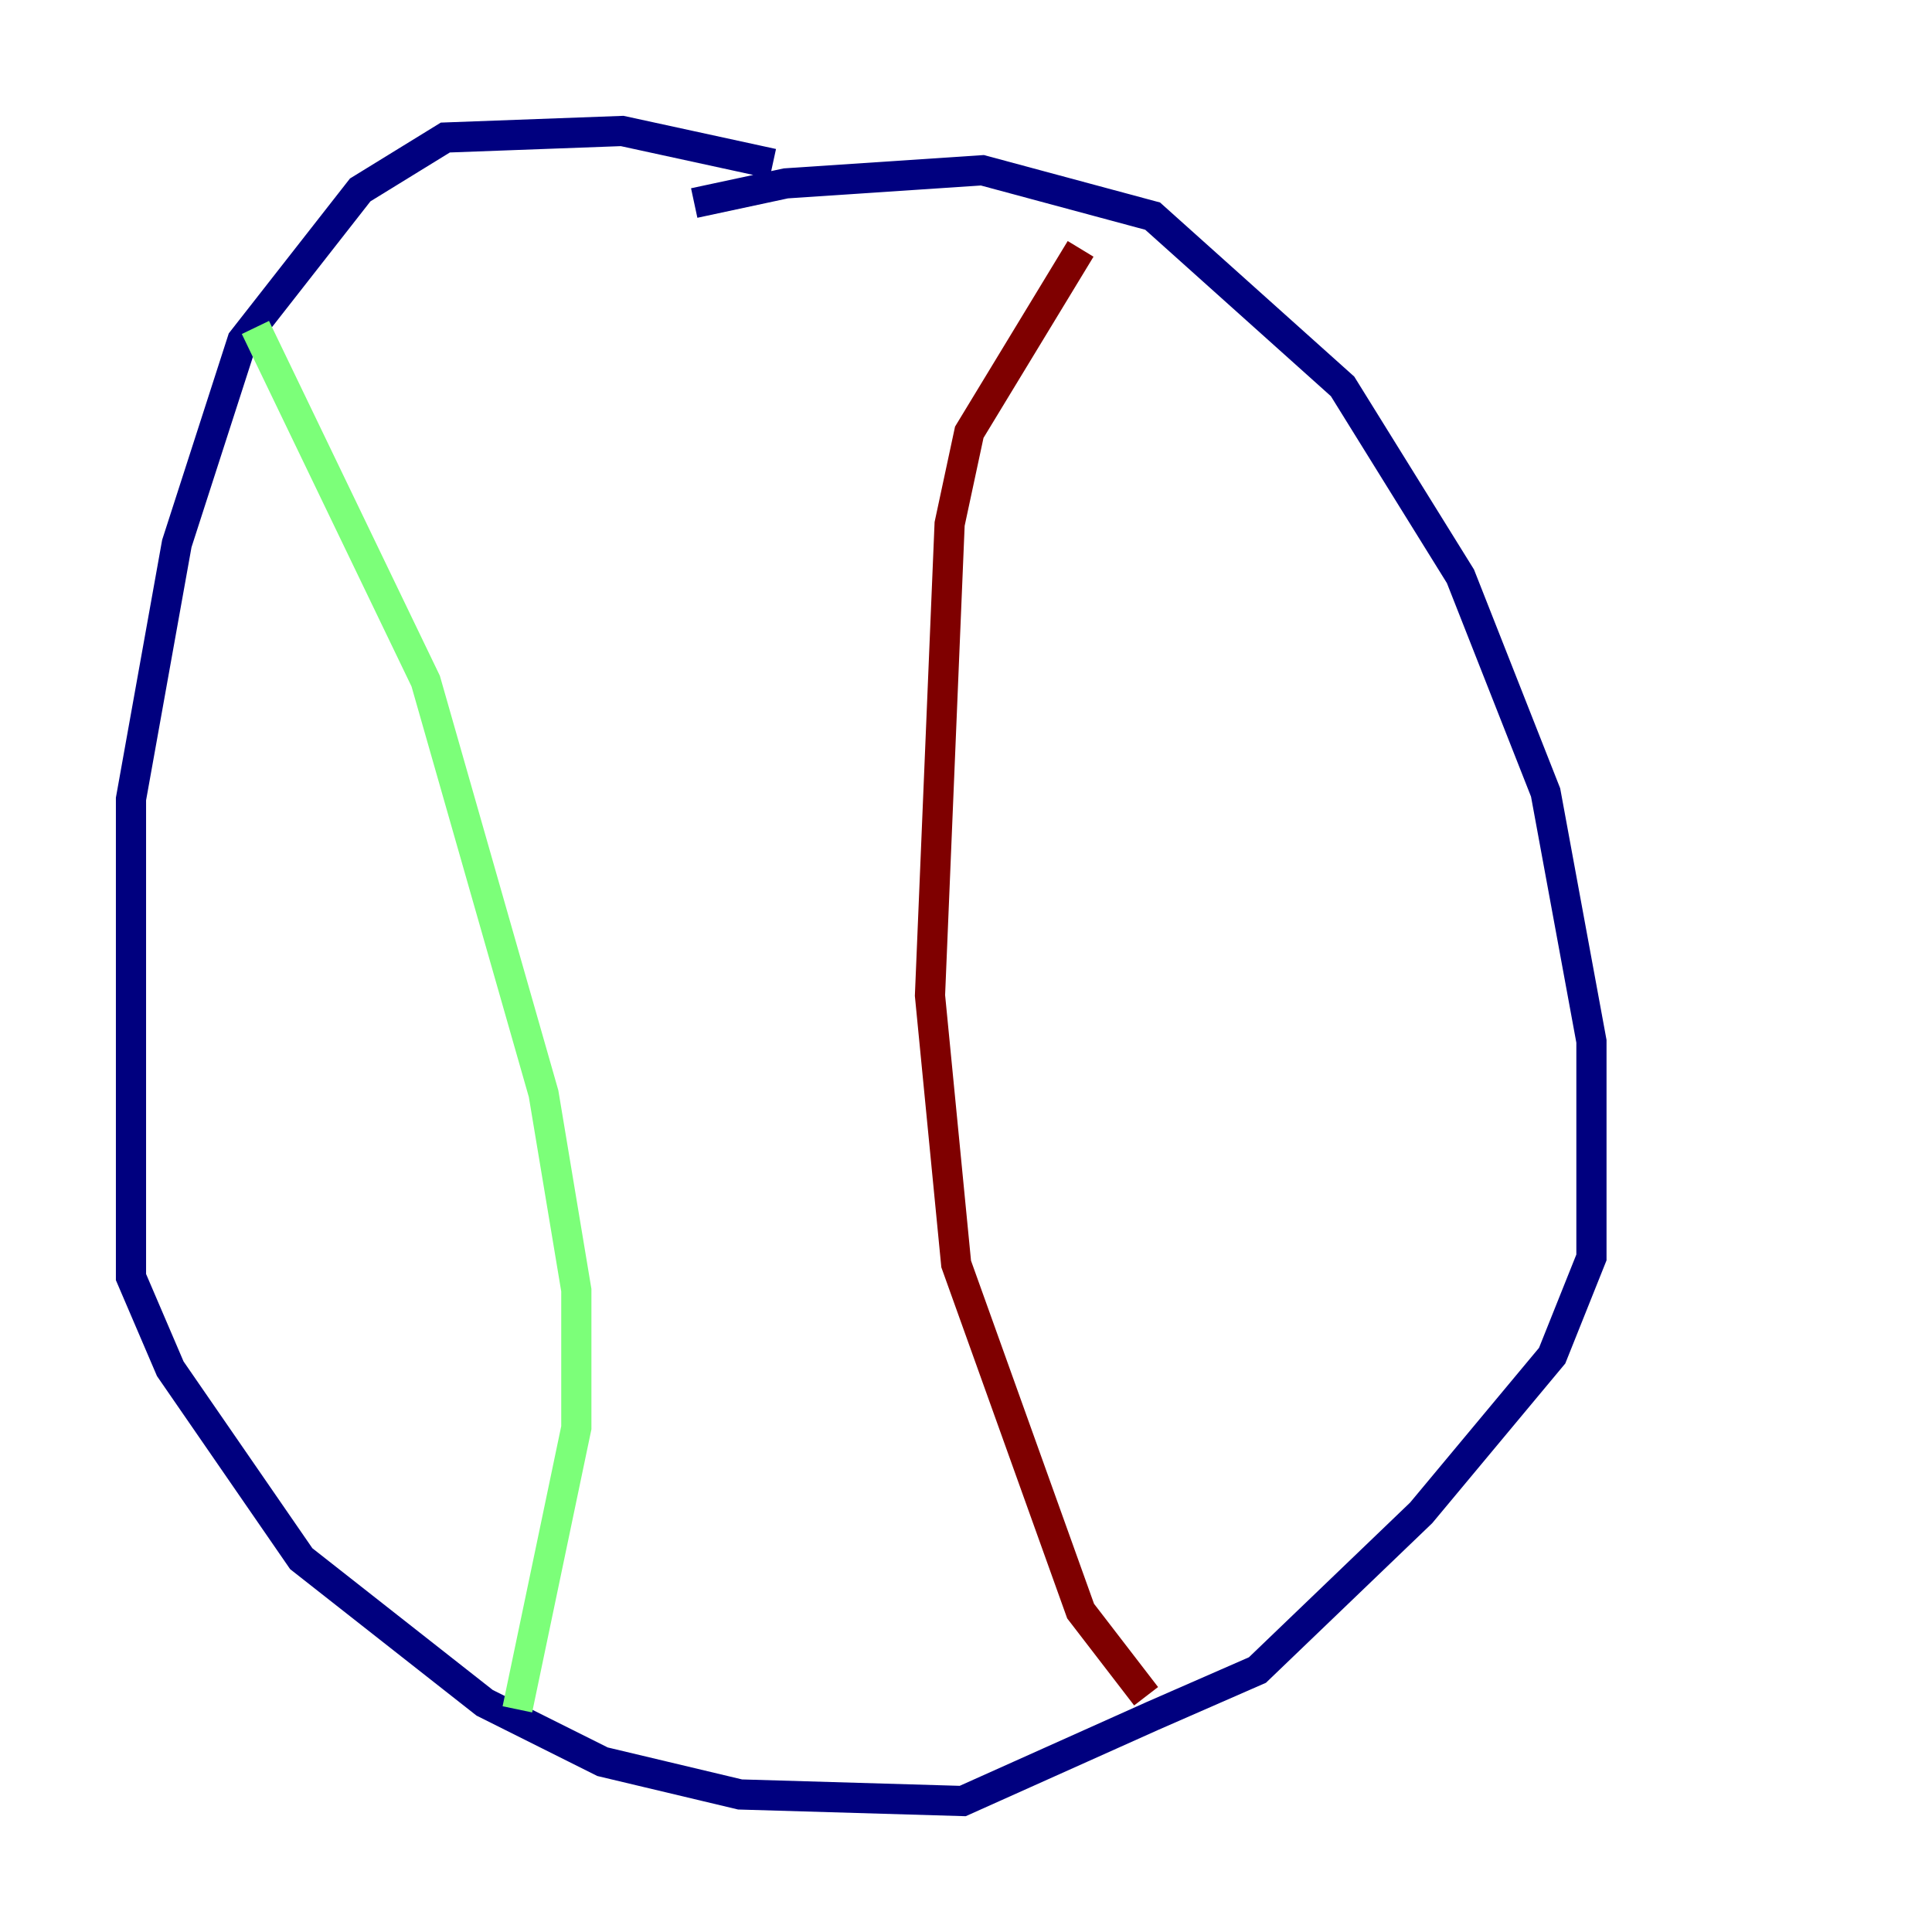 <?xml version="1.0" encoding="utf-8" ?>
<svg baseProfile="tiny" height="128" version="1.2" viewBox="0,0,128,128" width="128" xmlns="http://www.w3.org/2000/svg" xmlns:ev="http://www.w3.org/2001/xml-events" xmlns:xlink="http://www.w3.org/1999/xlink"><defs /><polyline fill="none" points="51.2,10.848 41.22,8.678 29.505,9.112 23.864,12.583 16.054,22.563 11.715,36.014 8.678,52.936 8.678,84.61 11.281,90.685 19.959,103.268 32.108,112.814 39.919,116.719 49.031,118.888 63.783,119.322 76.366,113.681 83.308,110.644 94.156,100.231 102.834,89.817 105.437,83.308 105.437,68.99 102.4,52.502 96.759,38.183 88.949,25.6 76.366,14.319 65.085,11.281 52.068,12.149 45.993,13.451" stroke="#00007f" stroke-width="2" /><polyline fill="none" points="16.922,21.695 28.203,45.125 36.014,72.461 38.183,85.478 38.183,94.59 34.278,113.248" stroke="#7cff79" stroke-width="2" /><polyline fill="none" points="71.593,16.488 64.217,28.637 62.915,34.712 61.614,65.953 63.349,83.742 71.593,106.739 75.932,112.38" stroke="#7f0000" stroke-width="2" /></svg>
